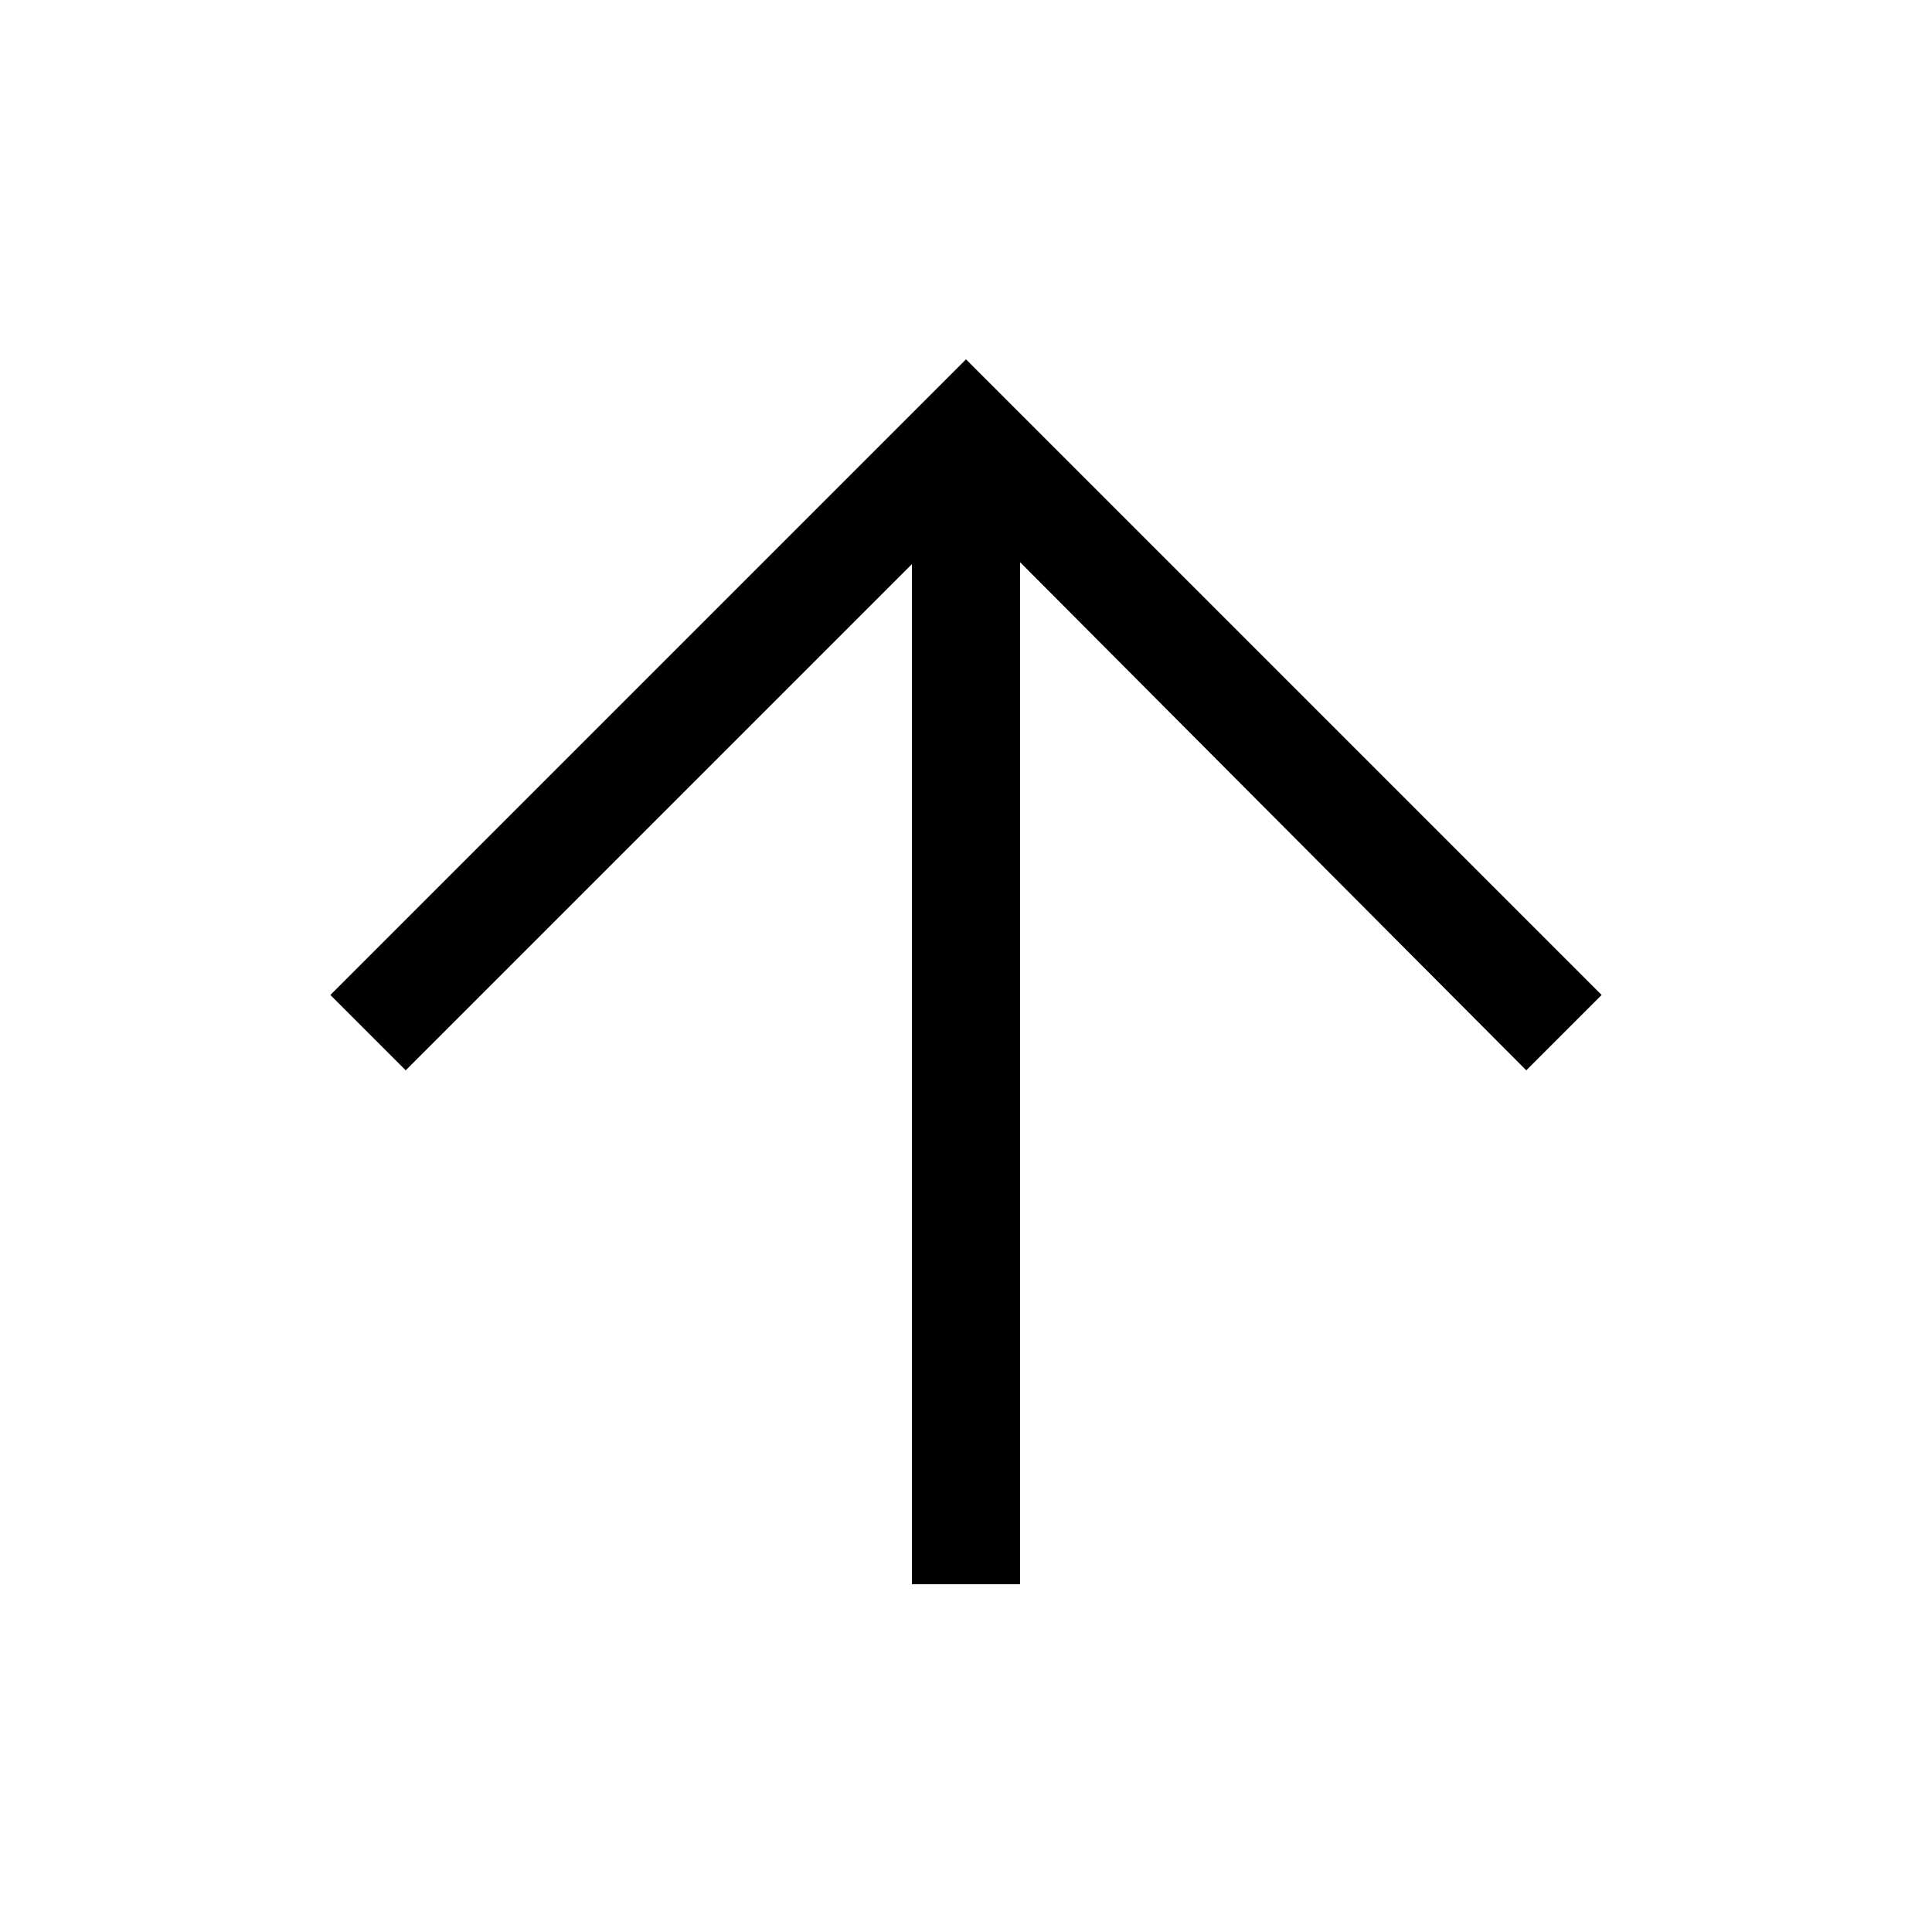 <svg width="100" height="100" viewBox="0 0 100 100" fill="none" xmlns="http://www.w3.org/2000/svg">
<path d="M47.3 82H52.8V29.1L79 55.4L82.9 51.5L50 18.6L17.1 51.5L21 55.4L47.2 29.2V82H47.3Z" fill="black"/>
</svg>
